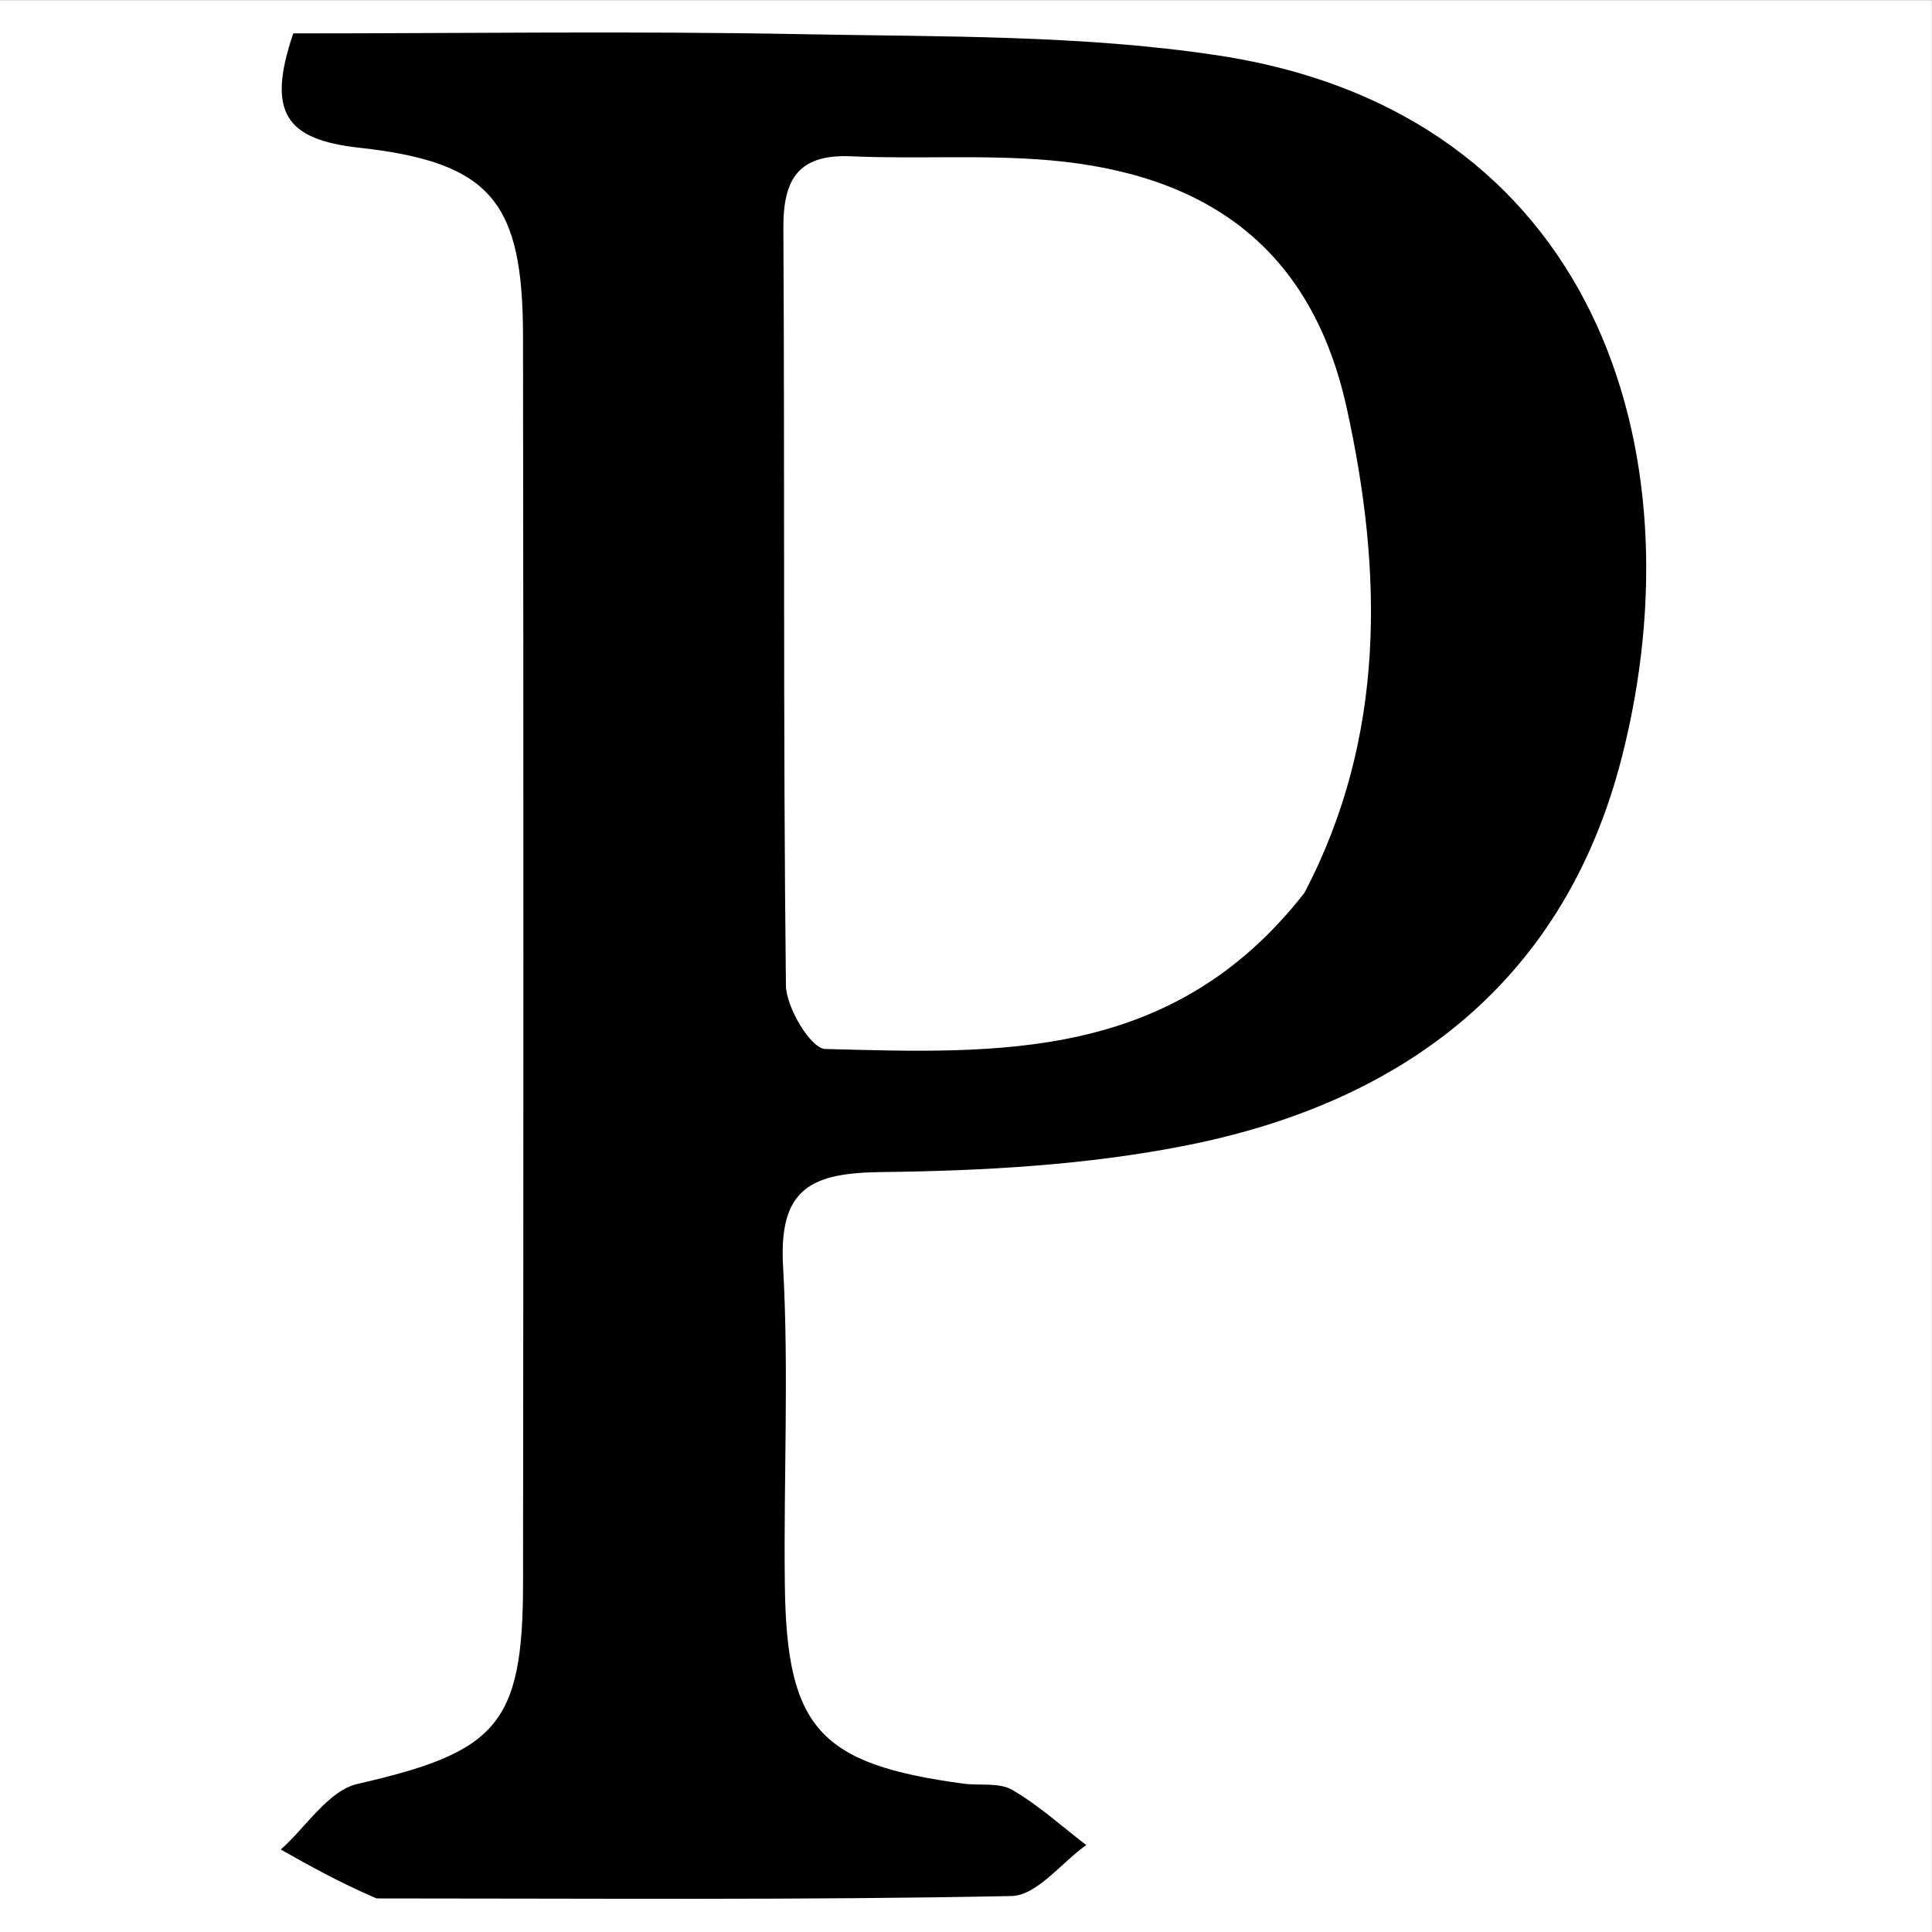 <?xml version="1.0" encoding="UTF-8" standalone="no"?>
<!DOCTYPE svg PUBLIC "-//W3C//DTD SVG 1.1//EN" "http://www.w3.org/Graphics/SVG/1.1/DTD/svg11.dtd">
<svg width="100%" height="100%" viewBox="0 0 32 32" version="1.1" xmlns="http://www.w3.org/2000/svg" xmlns:xlink="http://www.w3.org/1999/xlink" xml:space="preserve" xmlns:serif="http://www.serif.com/" style="fill-rule:evenodd;clip-rule:evenodd;stroke-linejoin:round;stroke-miterlimit:2;">
    <rect x="0" y="0" width="32" height="32" fill="#808080" stroke="none"/>
    <g transform="matrix(3.584,0,0,3.471,-8.598,-23.891)">
        <rect x="2.399" y="6.884" width="8.928" height="9.22" style="fill:white;"/>
    </g>
    <g transform="matrix(0.521,0,0,0.521,-89.094,0.086)">
        <path d="M182.977,60.188C181.775,59.67 180.853,59.152 179.932,58.634C180.739,57.914 181.448,56.76 182.371,56.548C186.784,55.537 187.629,54.679 187.634,50.188C187.648,36.966 187.65,23.744 187.633,10.521C187.627,6.284 186.647,4.996 182.43,4.532C180.096,4.275 179.471,3.419 180.329,0.897C185.655,0.897 191.096,0.817 196.534,0.922C200.938,1.007 205.395,0.94 209.729,1.597C221.715,3.416 225.065,14.136 222.565,23.912C220.751,31.01 215.673,34.862 208.756,36.242C205.583,36.875 202.287,37.058 199.042,37.096C196.814,37.121 195.76,37.591 195.9,40.087C196.089,43.461 195.914,46.854 195.957,50.239C196.015,54.783 197.066,55.922 201.633,56.539C202.154,56.609 202.767,56.495 203.183,56.736C204.025,57.223 204.76,57.895 205.539,58.491C204.747,59.056 203.965,60.096 203.162,60.112C196.53,60.245 189.894,60.188 182.977,60.188ZM212.476,28.217C215.076,23.263 214.966,17.989 213.814,12.784C212.718,7.837 209.512,5.379 204.374,4.93C202.286,4.748 200.171,4.897 198.073,4.804C196.402,4.73 195.901,5.508 195.91,7.089C195.956,15.112 195.9,23.136 195.991,31.158C195.998,31.868 196.787,33.172 197.239,33.183C202.711,33.325 208.287,33.598 212.476,28.217Z" style="fill-rule:nonzero;"/>
    </g>
</svg>
